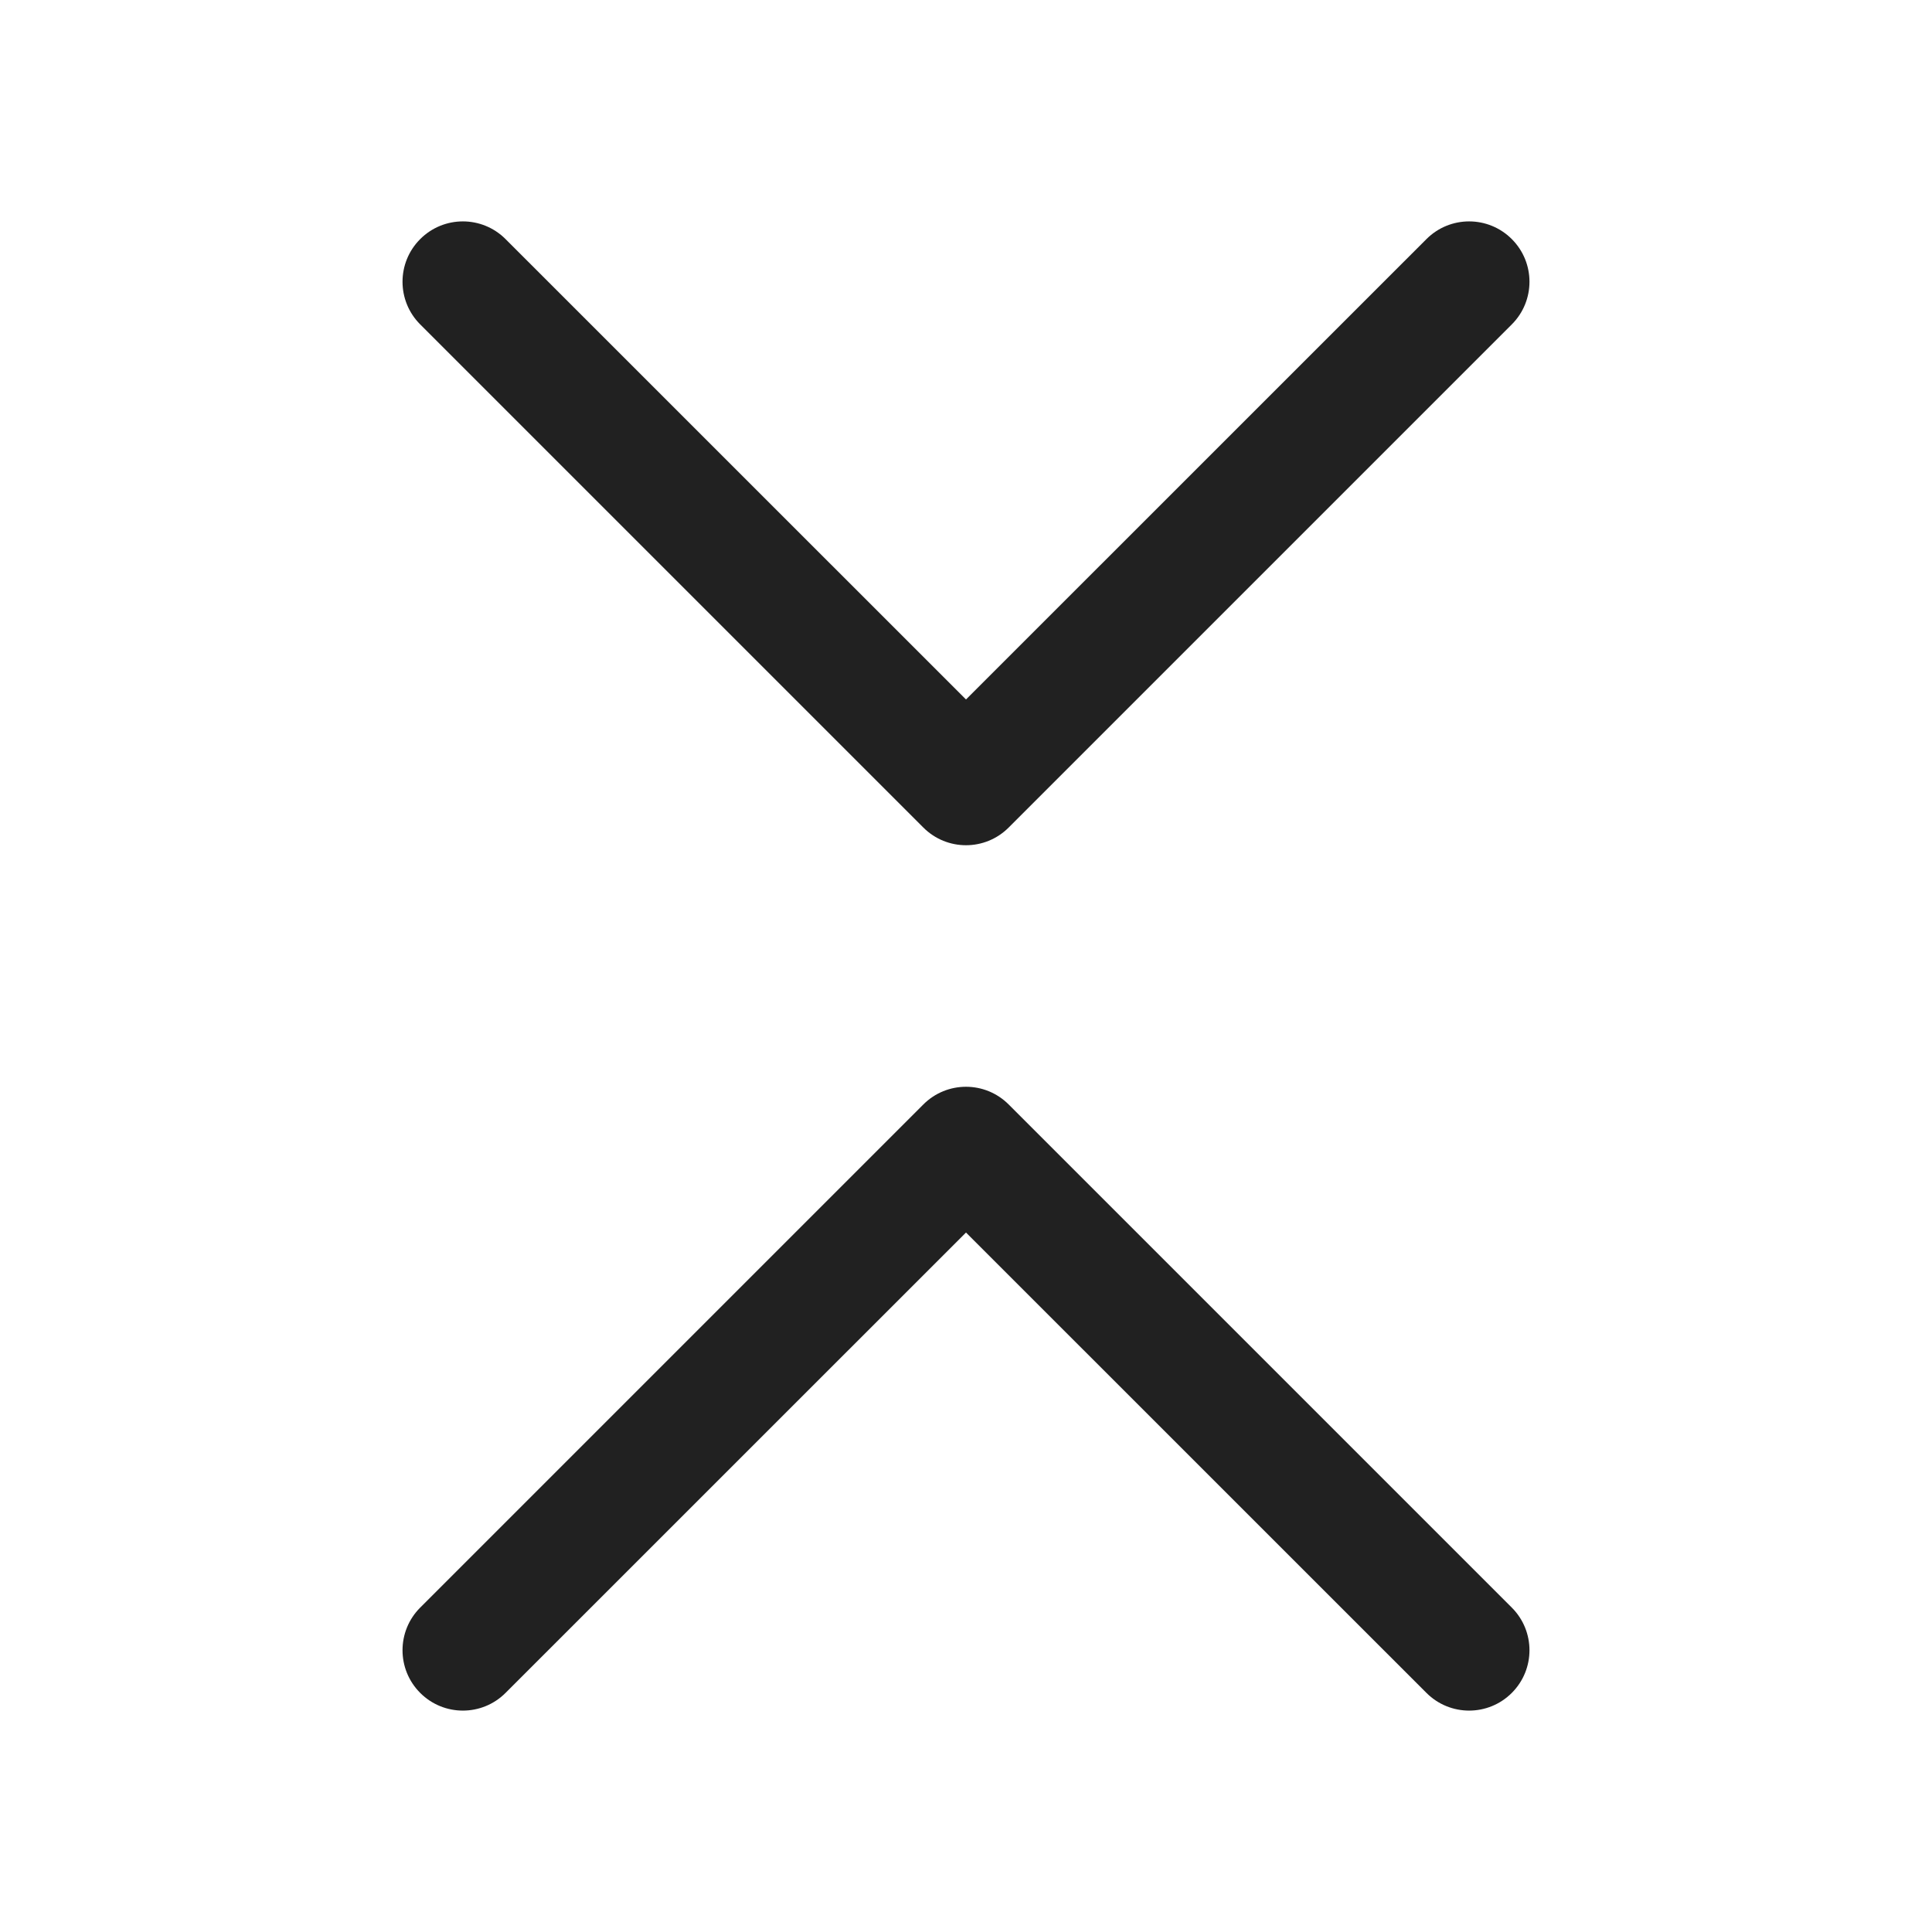 <svg width="24" height="24" viewBox="0 0 24 24" fill="none" xmlns="http://www.w3.org/2000/svg">
<path d="M6.28 2.97C5.987 2.677 5.513 2.677 5.22 2.97C4.927 3.263 4.927 3.737 5.22 4.03L11.47 10.28C11.763 10.573 12.237 10.573 12.53 10.28L18.78 4.03C19.073 3.737 19.073 3.263 18.78 2.97C18.487 2.677 18.013 2.677 17.72 2.97L12 8.689L6.28 2.97ZM6.28 21.03C5.987 21.323 5.513 21.323 5.22 21.03C4.927 20.737 4.927 20.263 5.22 19.97L11.47 13.72C11.763 13.427 12.237 13.427 12.53 13.72L18.78 19.97C19.073 20.263 19.073 20.737 18.78 21.03C18.487 21.323 18.013 21.323 17.72 21.03L12 15.311L6.28 21.03Z" fill="#212121"/>
</svg>
